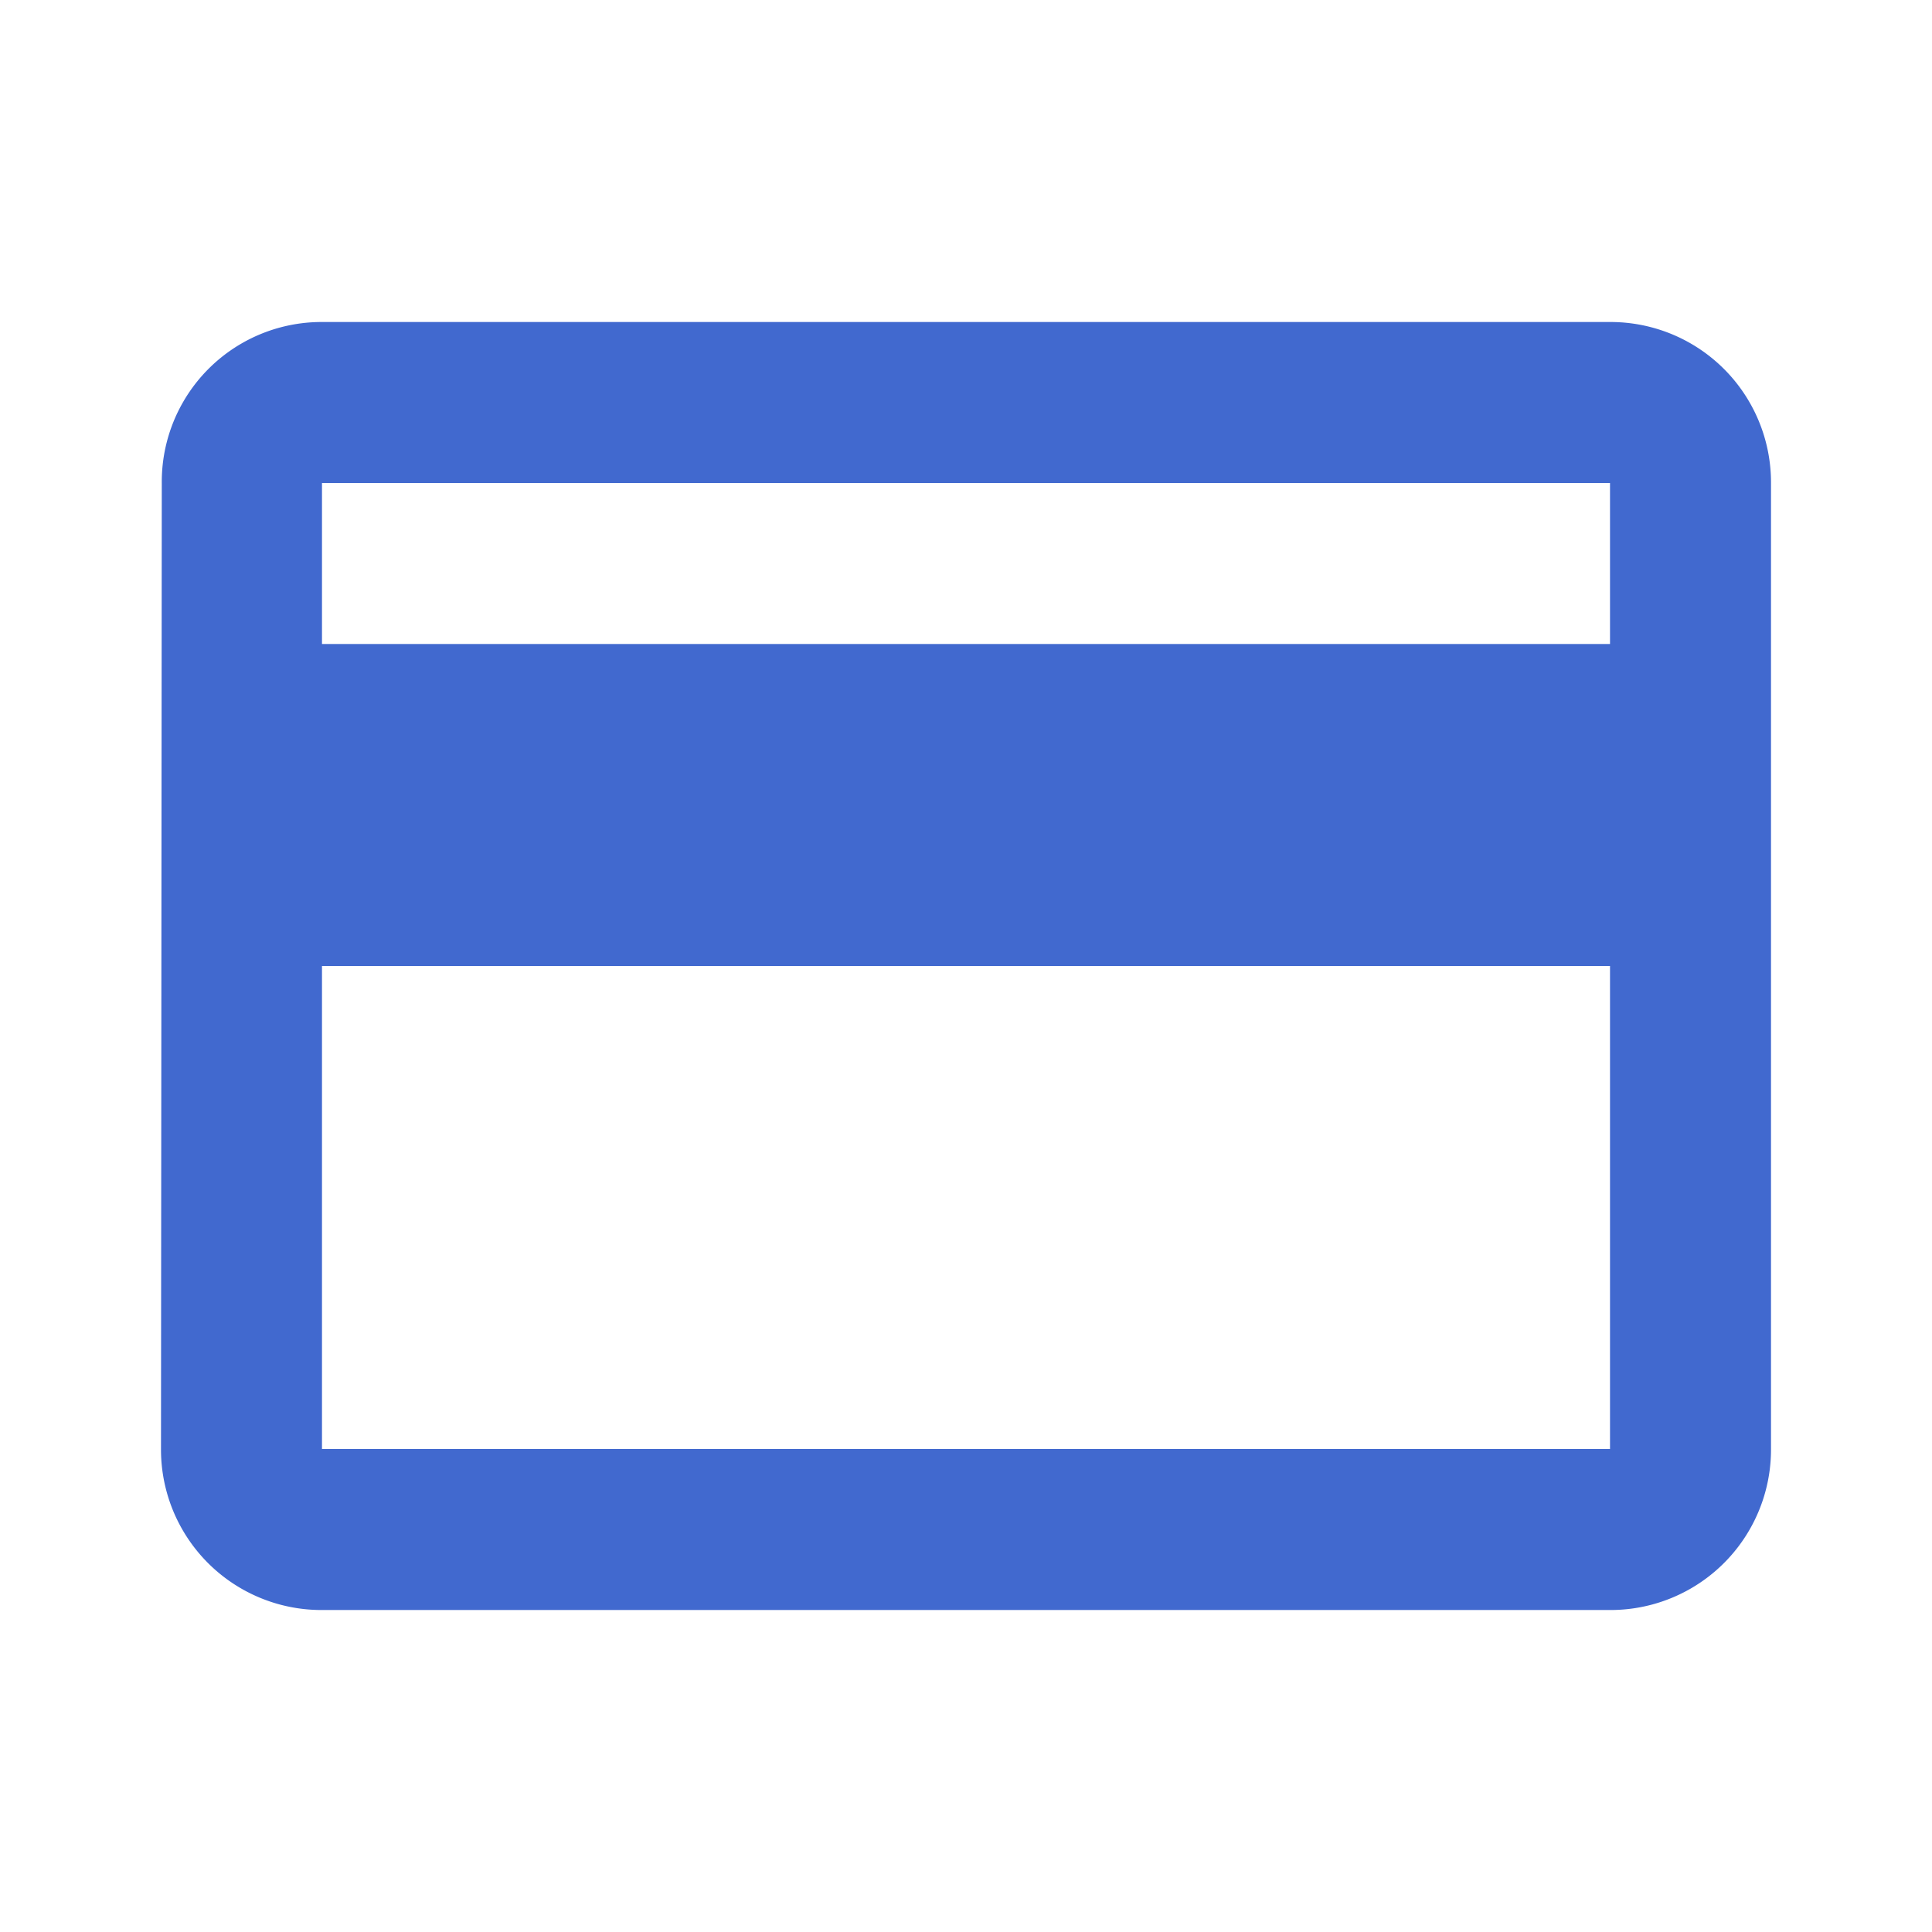 <svg id="credit_card_black_24dp" xmlns="http://www.w3.org/2000/svg" width="85.563" height="85.563" viewBox="0 0 85.563 85.563">
  <path id="Path_1907" data-name="Path 1907" d="M0,0H85.563V85.563H0Z" fill="none"/>
  <path id="Path_1908" data-name="Path 1908" d="M66.173,4H9.13a7.075,7.075,0,0,0-7.095,7.13L2,53.912a7.106,7.106,0,0,0,7.13,7.13H66.173a7.106,7.106,0,0,0,7.13-7.13V11.13A7.106,7.106,0,0,0,66.173,4Zm0,49.912H9.13V32.521H66.173Zm0-35.651H9.13V11.13H66.173Z" transform="translate(5.13 10.261)" fill="#4169cf"/>
</svg>
